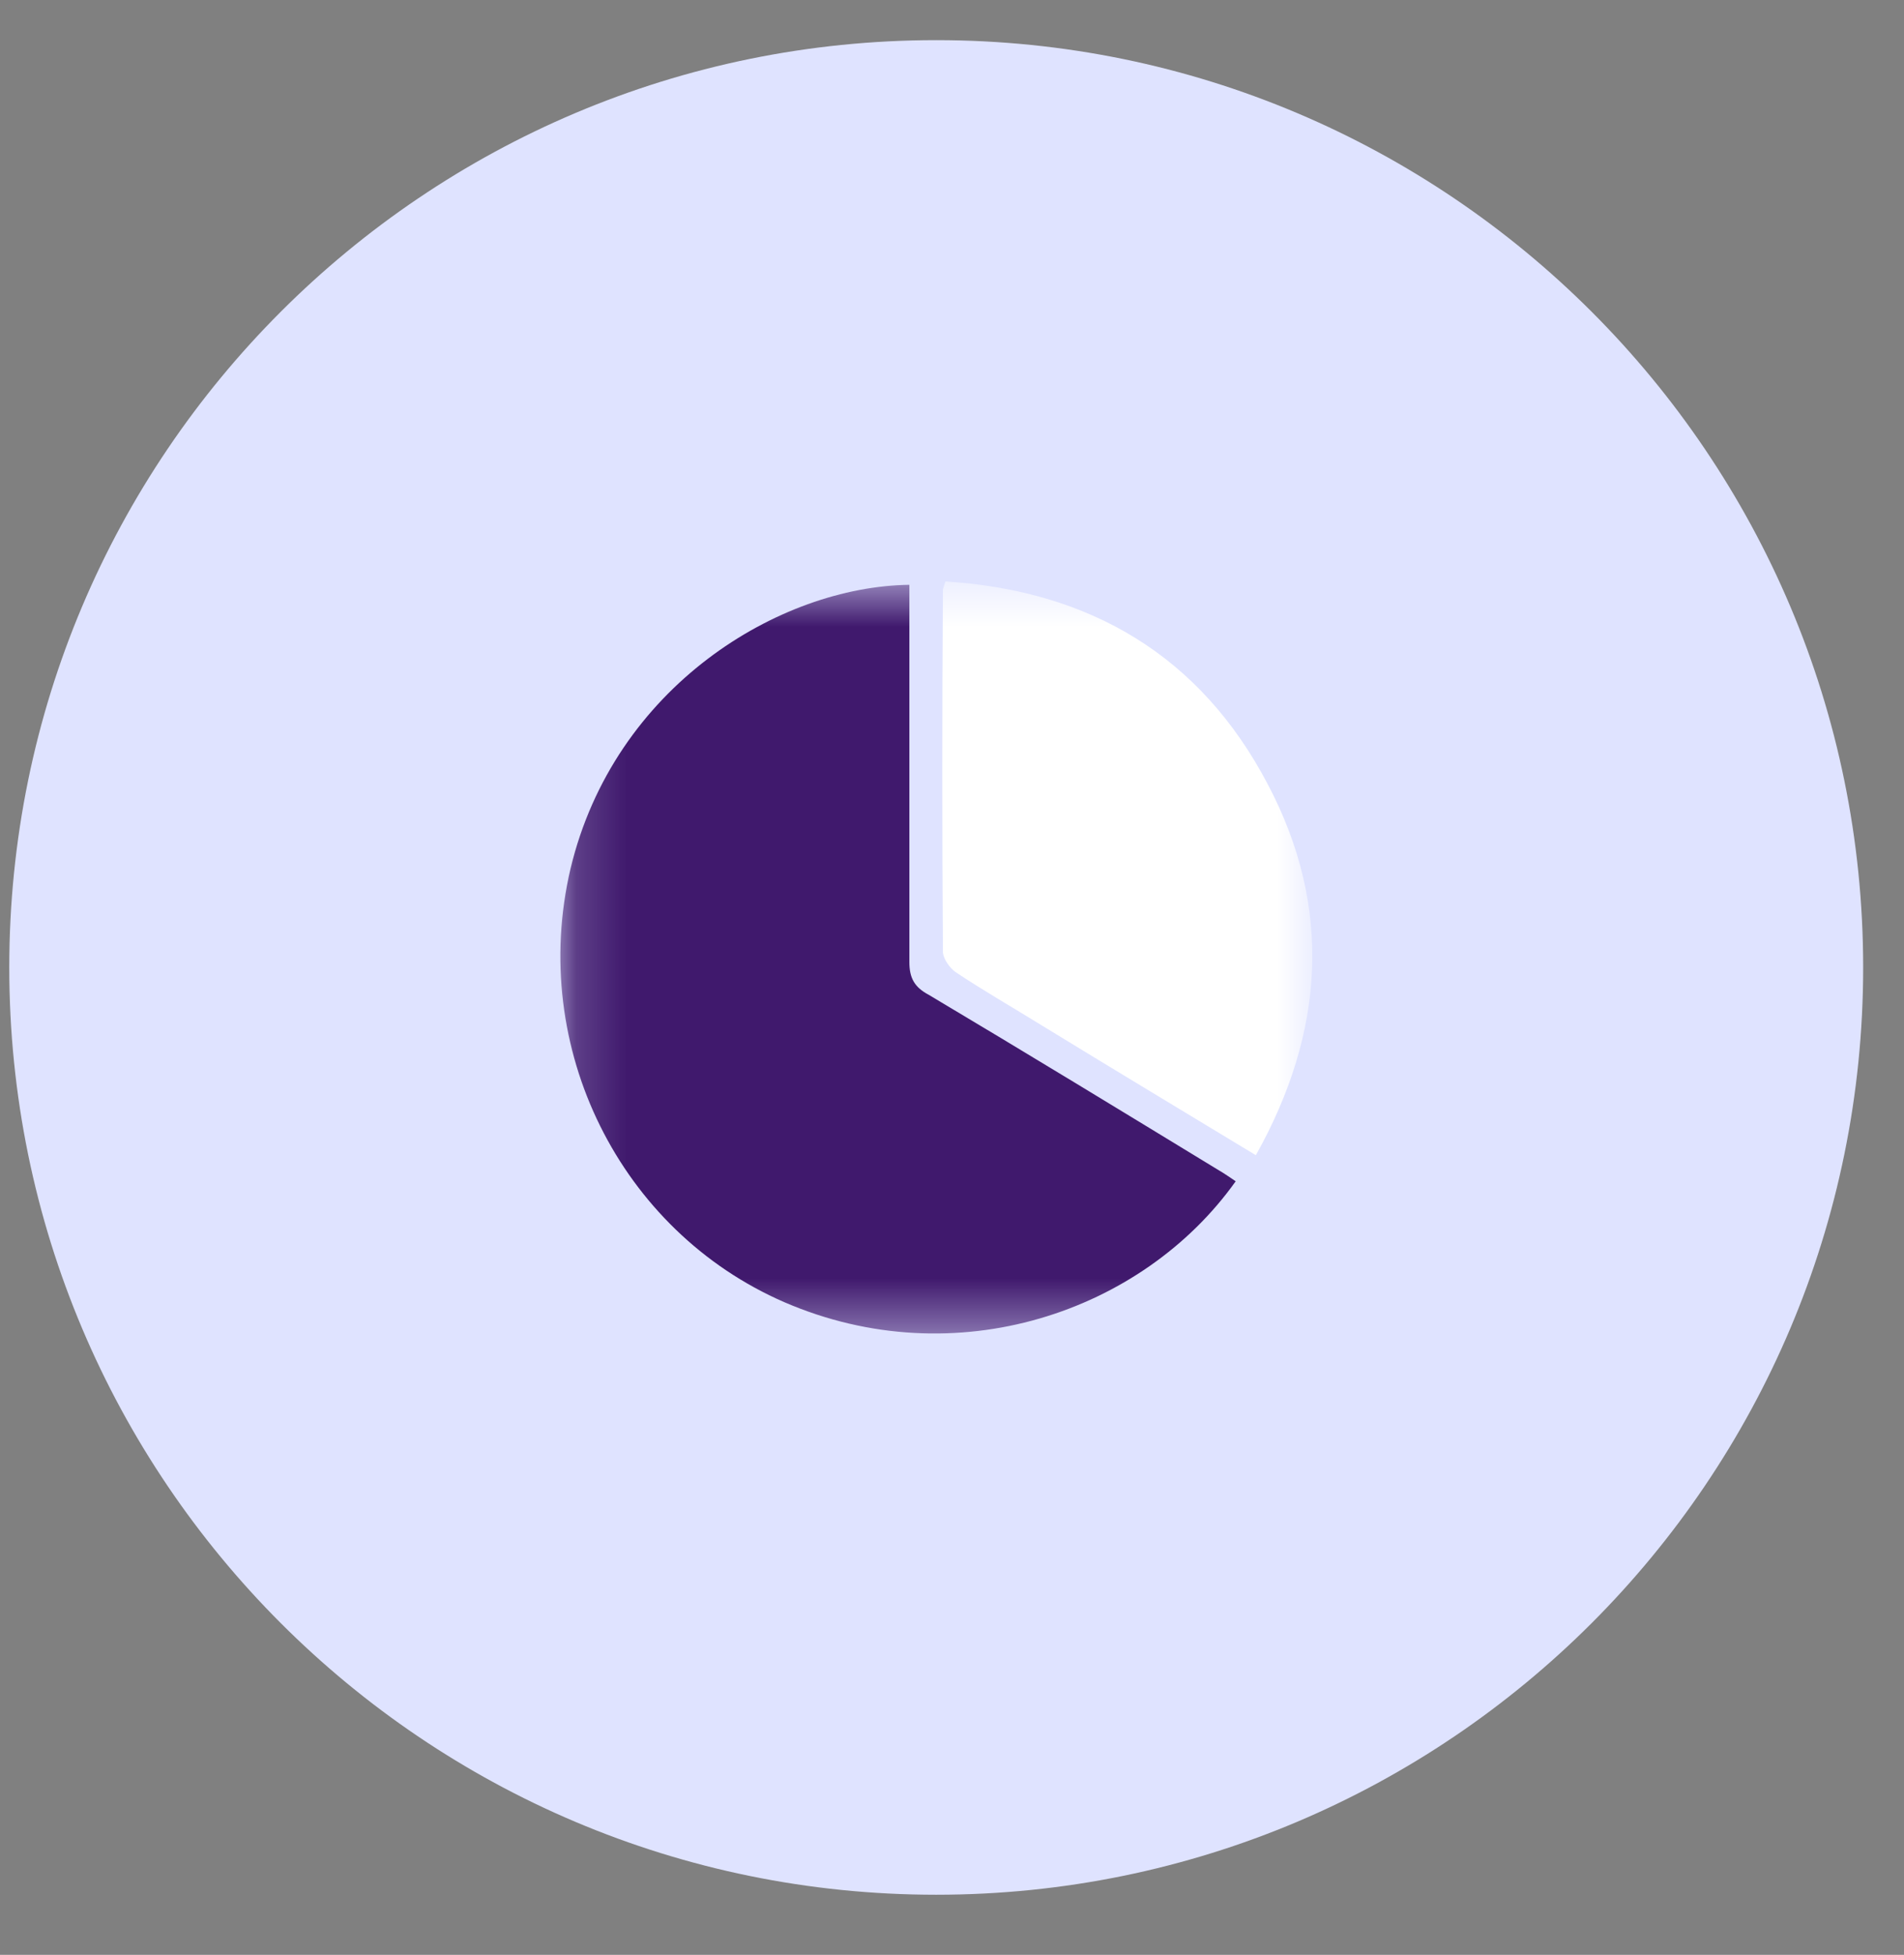 <svg width="38" height="39" viewBox="0 0 38 39" fill="none" xmlns="http://www.w3.org/2000/svg">
<rect x="0" y="0" width="38" height="39" fill="#808080" stroke="none"/>
<path d="M18.685 37.801C28.902 37.801 37.185 29.518 37.185 19.301C37.185 9.084 28.902 0.801 18.685 0.801C8.468 0.801 0.185 9.084 0.185 19.301C0.185 29.518 8.468 37.801 18.685 37.801Z" fill="#DFE3FF"/>
<mask id="mask0_1_166" style="mask-type:luminance" maskUnits="userSpaceOnUse" x="11" y="11" width="16" height="16">
<path d="M26.185 11.6H11.185V26.6H26.185V11.6Z" fill="white"/>
</mask>
<g mask="url(#mask0_1_166)">
<path d="M18.149 11.667C18.149 11.986 18.149 12.254 18.149 12.539C18.149 14.751 18.149 16.98 18.149 19.192C18.149 19.511 18.25 19.695 18.534 19.846C20.476 21.002 22.401 22.175 24.327 23.349C24.444 23.416 24.561 23.5 24.662 23.567C22.803 26.181 19.07 27.455 15.655 25.98C12.374 24.555 10.549 20.902 11.386 17.332C12.256 13.695 15.554 11.701 18.149 11.667Z" fill="#40196D"/>
<path d="M18.869 11.6C21.766 11.784 23.959 13.092 25.298 15.639C26.604 18.103 26.436 20.6 25.064 23.047C23.624 22.175 22.201 21.321 20.778 20.449C20.209 20.097 19.623 19.762 19.07 19.393C18.953 19.309 18.836 19.142 18.819 19.008C18.802 16.594 18.802 14.181 18.819 11.768C18.819 11.751 18.836 11.701 18.869 11.6Z" fill="white"/>
</g>
</svg>
